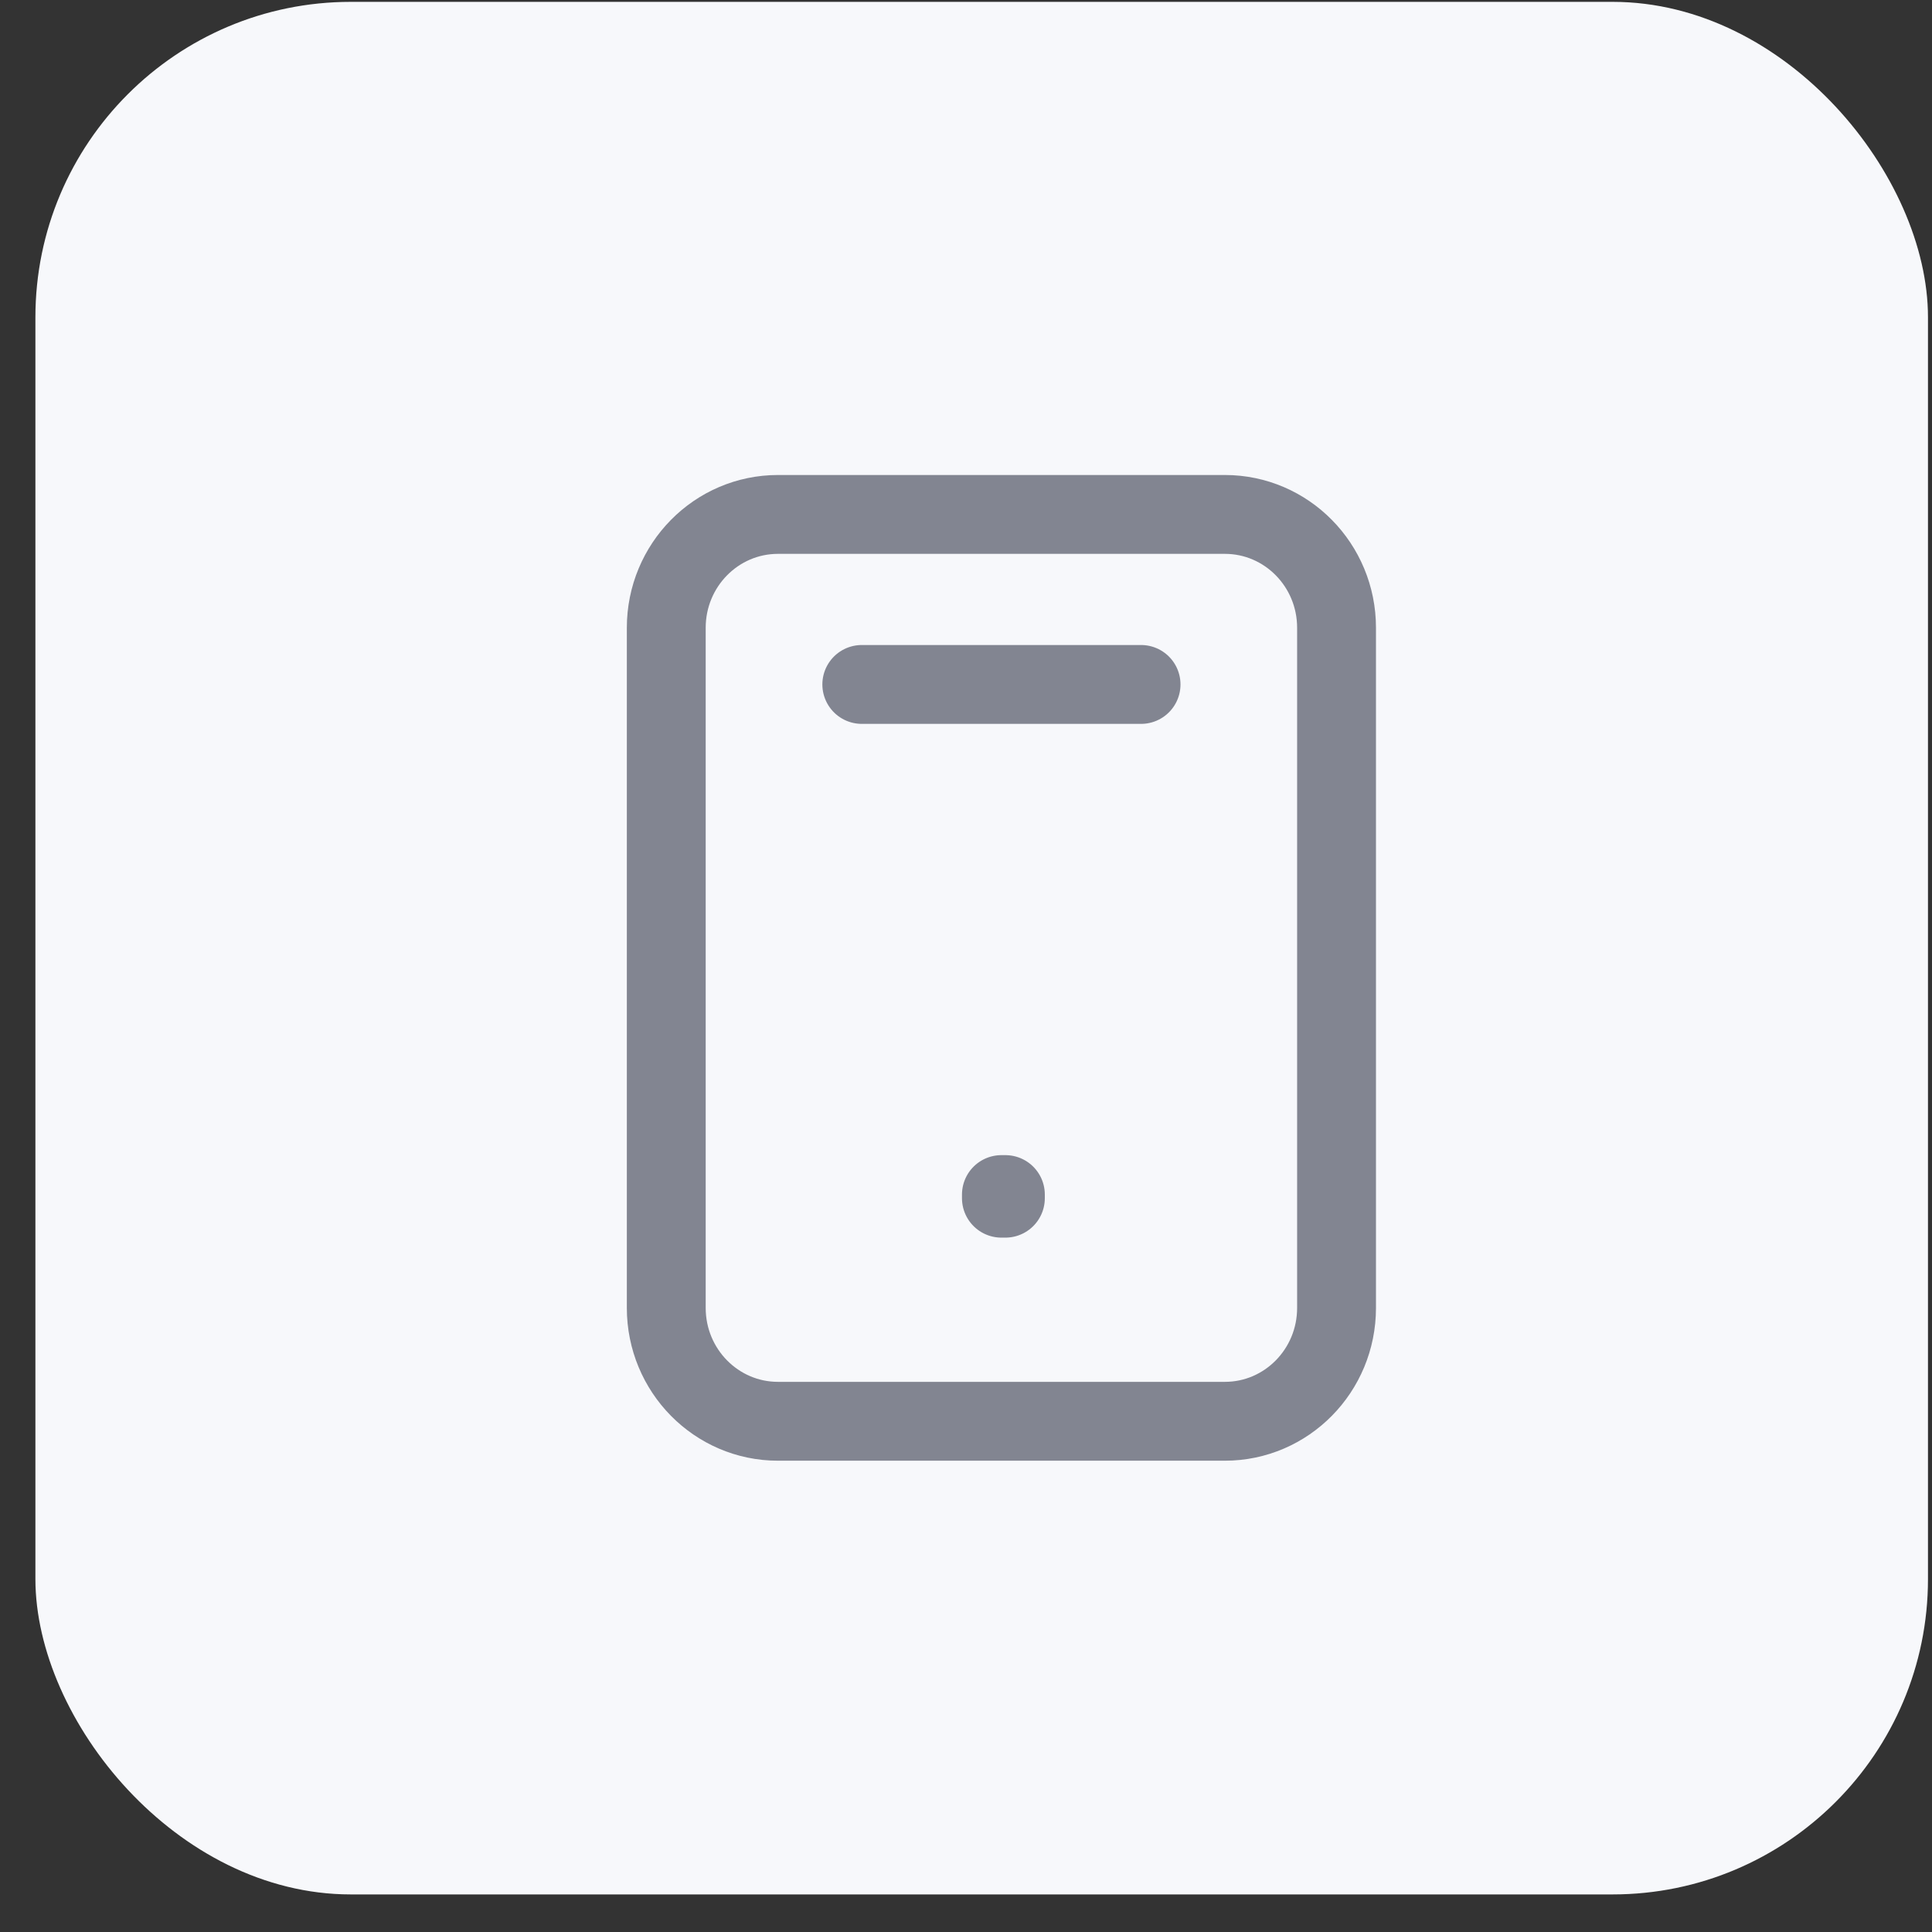 <svg width="49" height="49" viewBox="0 0 49 49" fill="none" xmlns="http://www.w3.org/2000/svg">
<rect x="0" y="0" width="49" height="49" fill="#333333" stroke="none"/>
<rect x="0.898" y="0.047" width="48" height="48" rx="8" fill="#F7F8FB"/>
<path d="M21.857 17.359H28.94M16.898 15.922V33.172C16.898 34.76 18.167 36.047 19.732 36.047H31.065C32.63 36.047 33.898 34.76 33.898 33.172V15.922C33.898 14.334 32.63 13.047 31.065 13.047L19.732 13.047C18.167 13.047 16.898 14.334 16.898 15.922ZM25.398 30.297H25.499V30.389H25.398V30.297Z" stroke="#828591" stroke-width="2" stroke-linecap="round" stroke-linejoin="round"/>
</svg>
